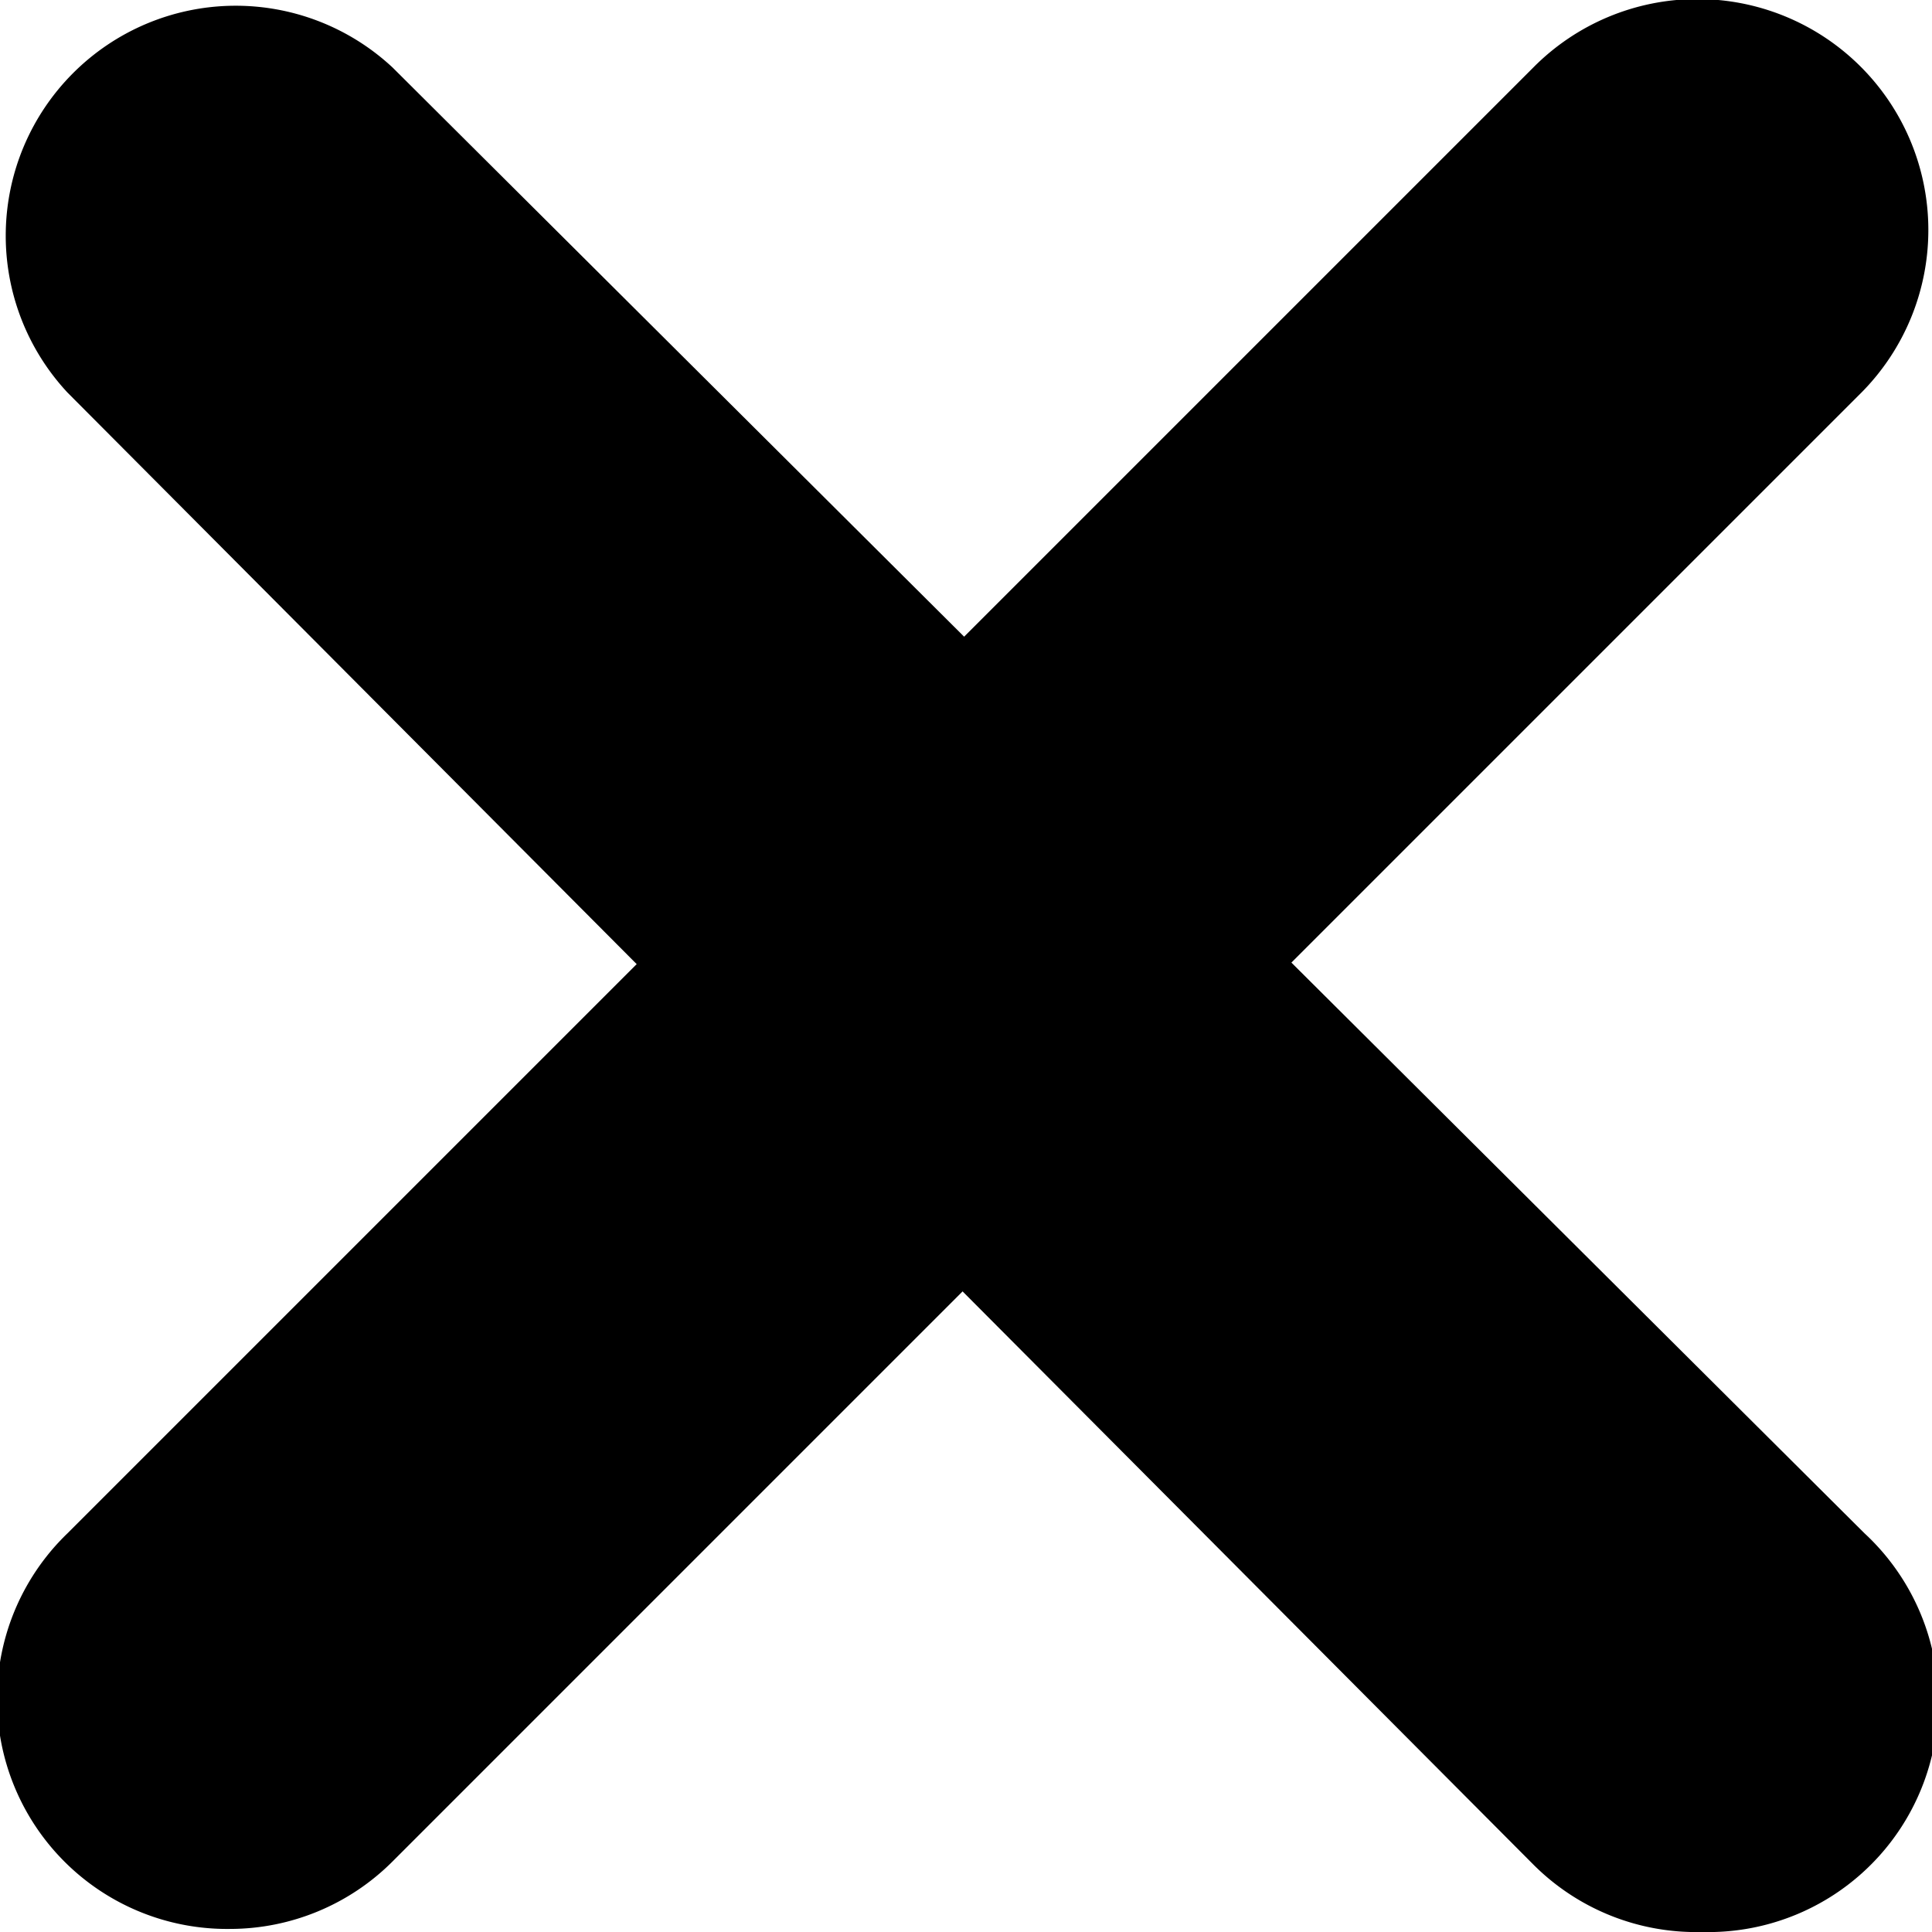 <svg xmlns="http://www.w3.org/2000/svg" viewBox="0 0 6.3 6.3"><title>Ресурс 1</title><g id="Слой_2" data-name="Слой 2"><g id="Слой_1-2" data-name="Слой 1"><g id="Close-Square"><g id="Stroke-1"><path d="M.75,6.29A.75.75,0,0,1,.22,5L5,.22A.75.75,0,0,1,6.07,1.28L1.28,6.07A.75.75,0,0,1,.75,6.29Z"/></g><g id="Stroke-2"><path d="M5.55,6.3A.75.75,0,0,1,5,6.08L.22,1.28A.75.75,0,0,1,1.28.22L6.08,5A.75.75,0,0,1,5.55,6.3Z"/></g></g></g></g></svg>